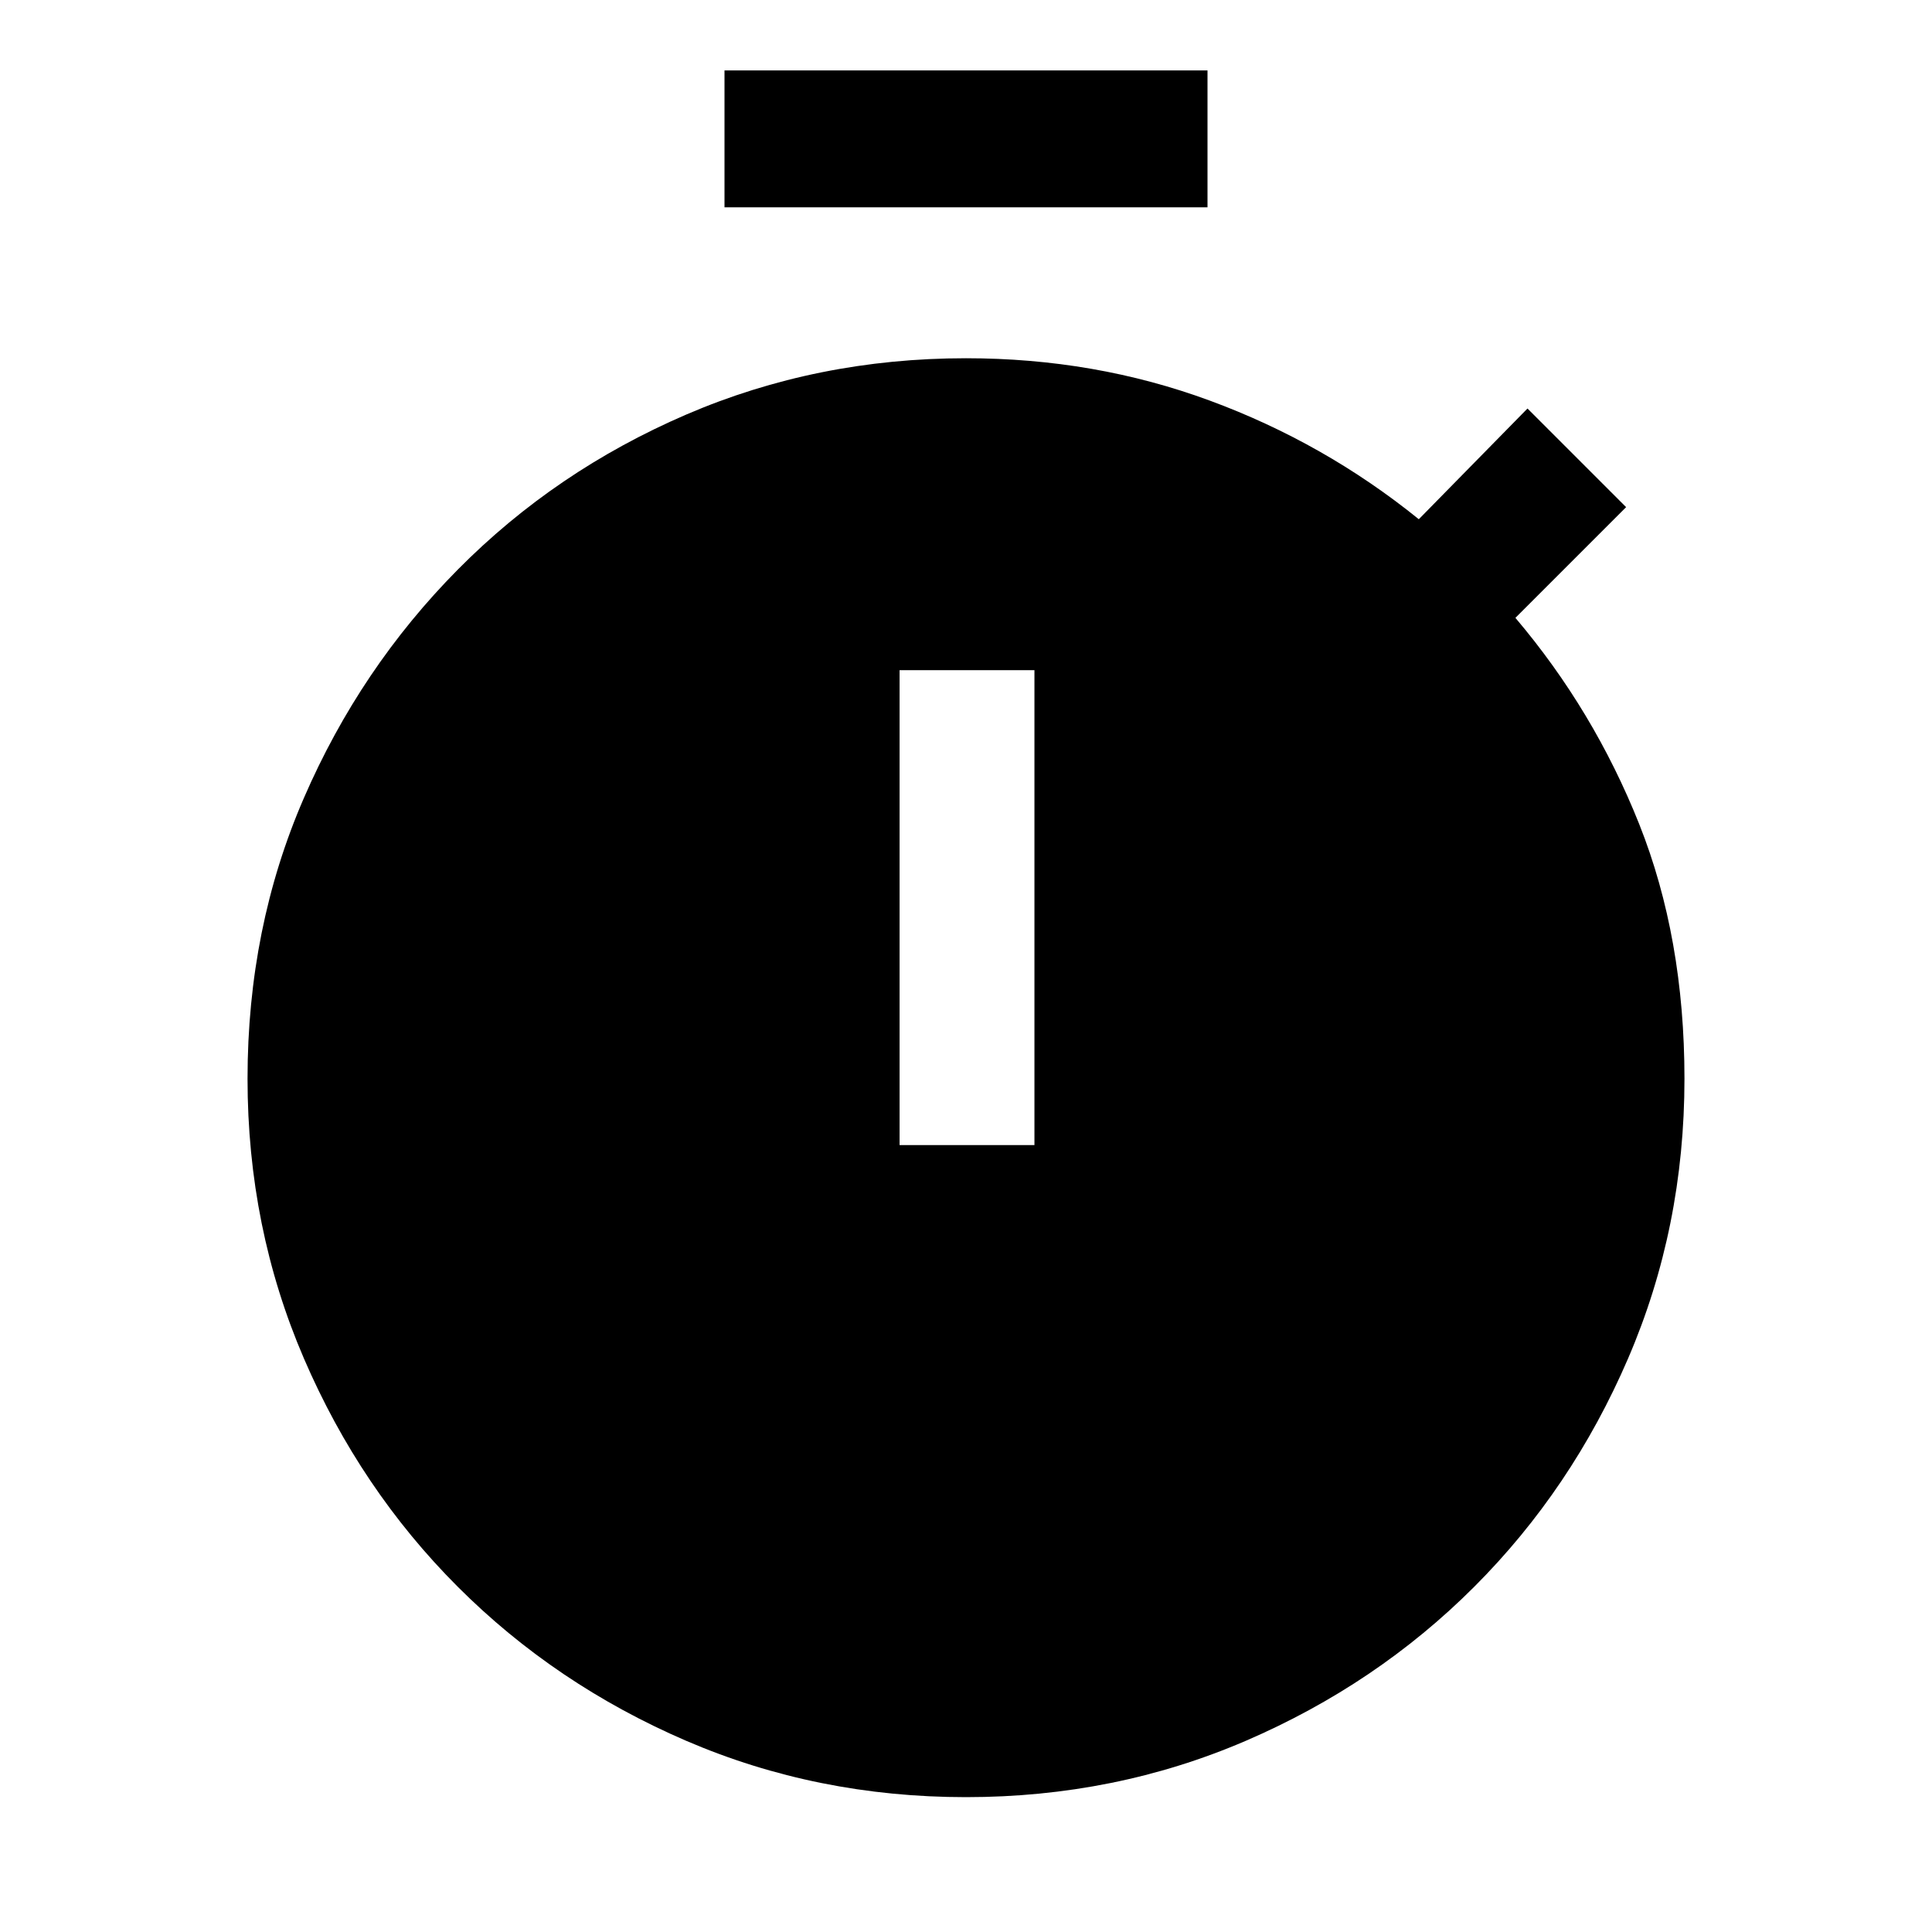 <svg xmlns="http://www.w3.org/2000/svg" height="40" width="40"><path d="M15 4.292V1.458H25V4.292ZM18.625 23.708H21.417V13.875H18.625ZM20 37.208Q16.917 37.208 14.208 36.042Q11.5 34.875 9.479 32.854Q7.458 30.833 6.292 28.125Q5.125 25.417 5.125 22.333Q5.125 19.208 6.292 16.521Q7.458 13.833 9.479 11.792Q11.5 9.75 14.208 8.583Q16.917 7.417 20 7.417Q22.667 7.417 25.042 8.292Q27.417 9.167 29.375 10.75L31.625 8.458L33.667 10.5L31.375 12.792Q33 14.708 33.938 17.062Q34.875 19.417 34.875 22.333Q34.875 25.417 33.708 28.125Q32.542 30.833 30.521 32.854Q28.5 34.875 25.792 36.042Q23.083 37.208 20 37.208Z"/></svg>